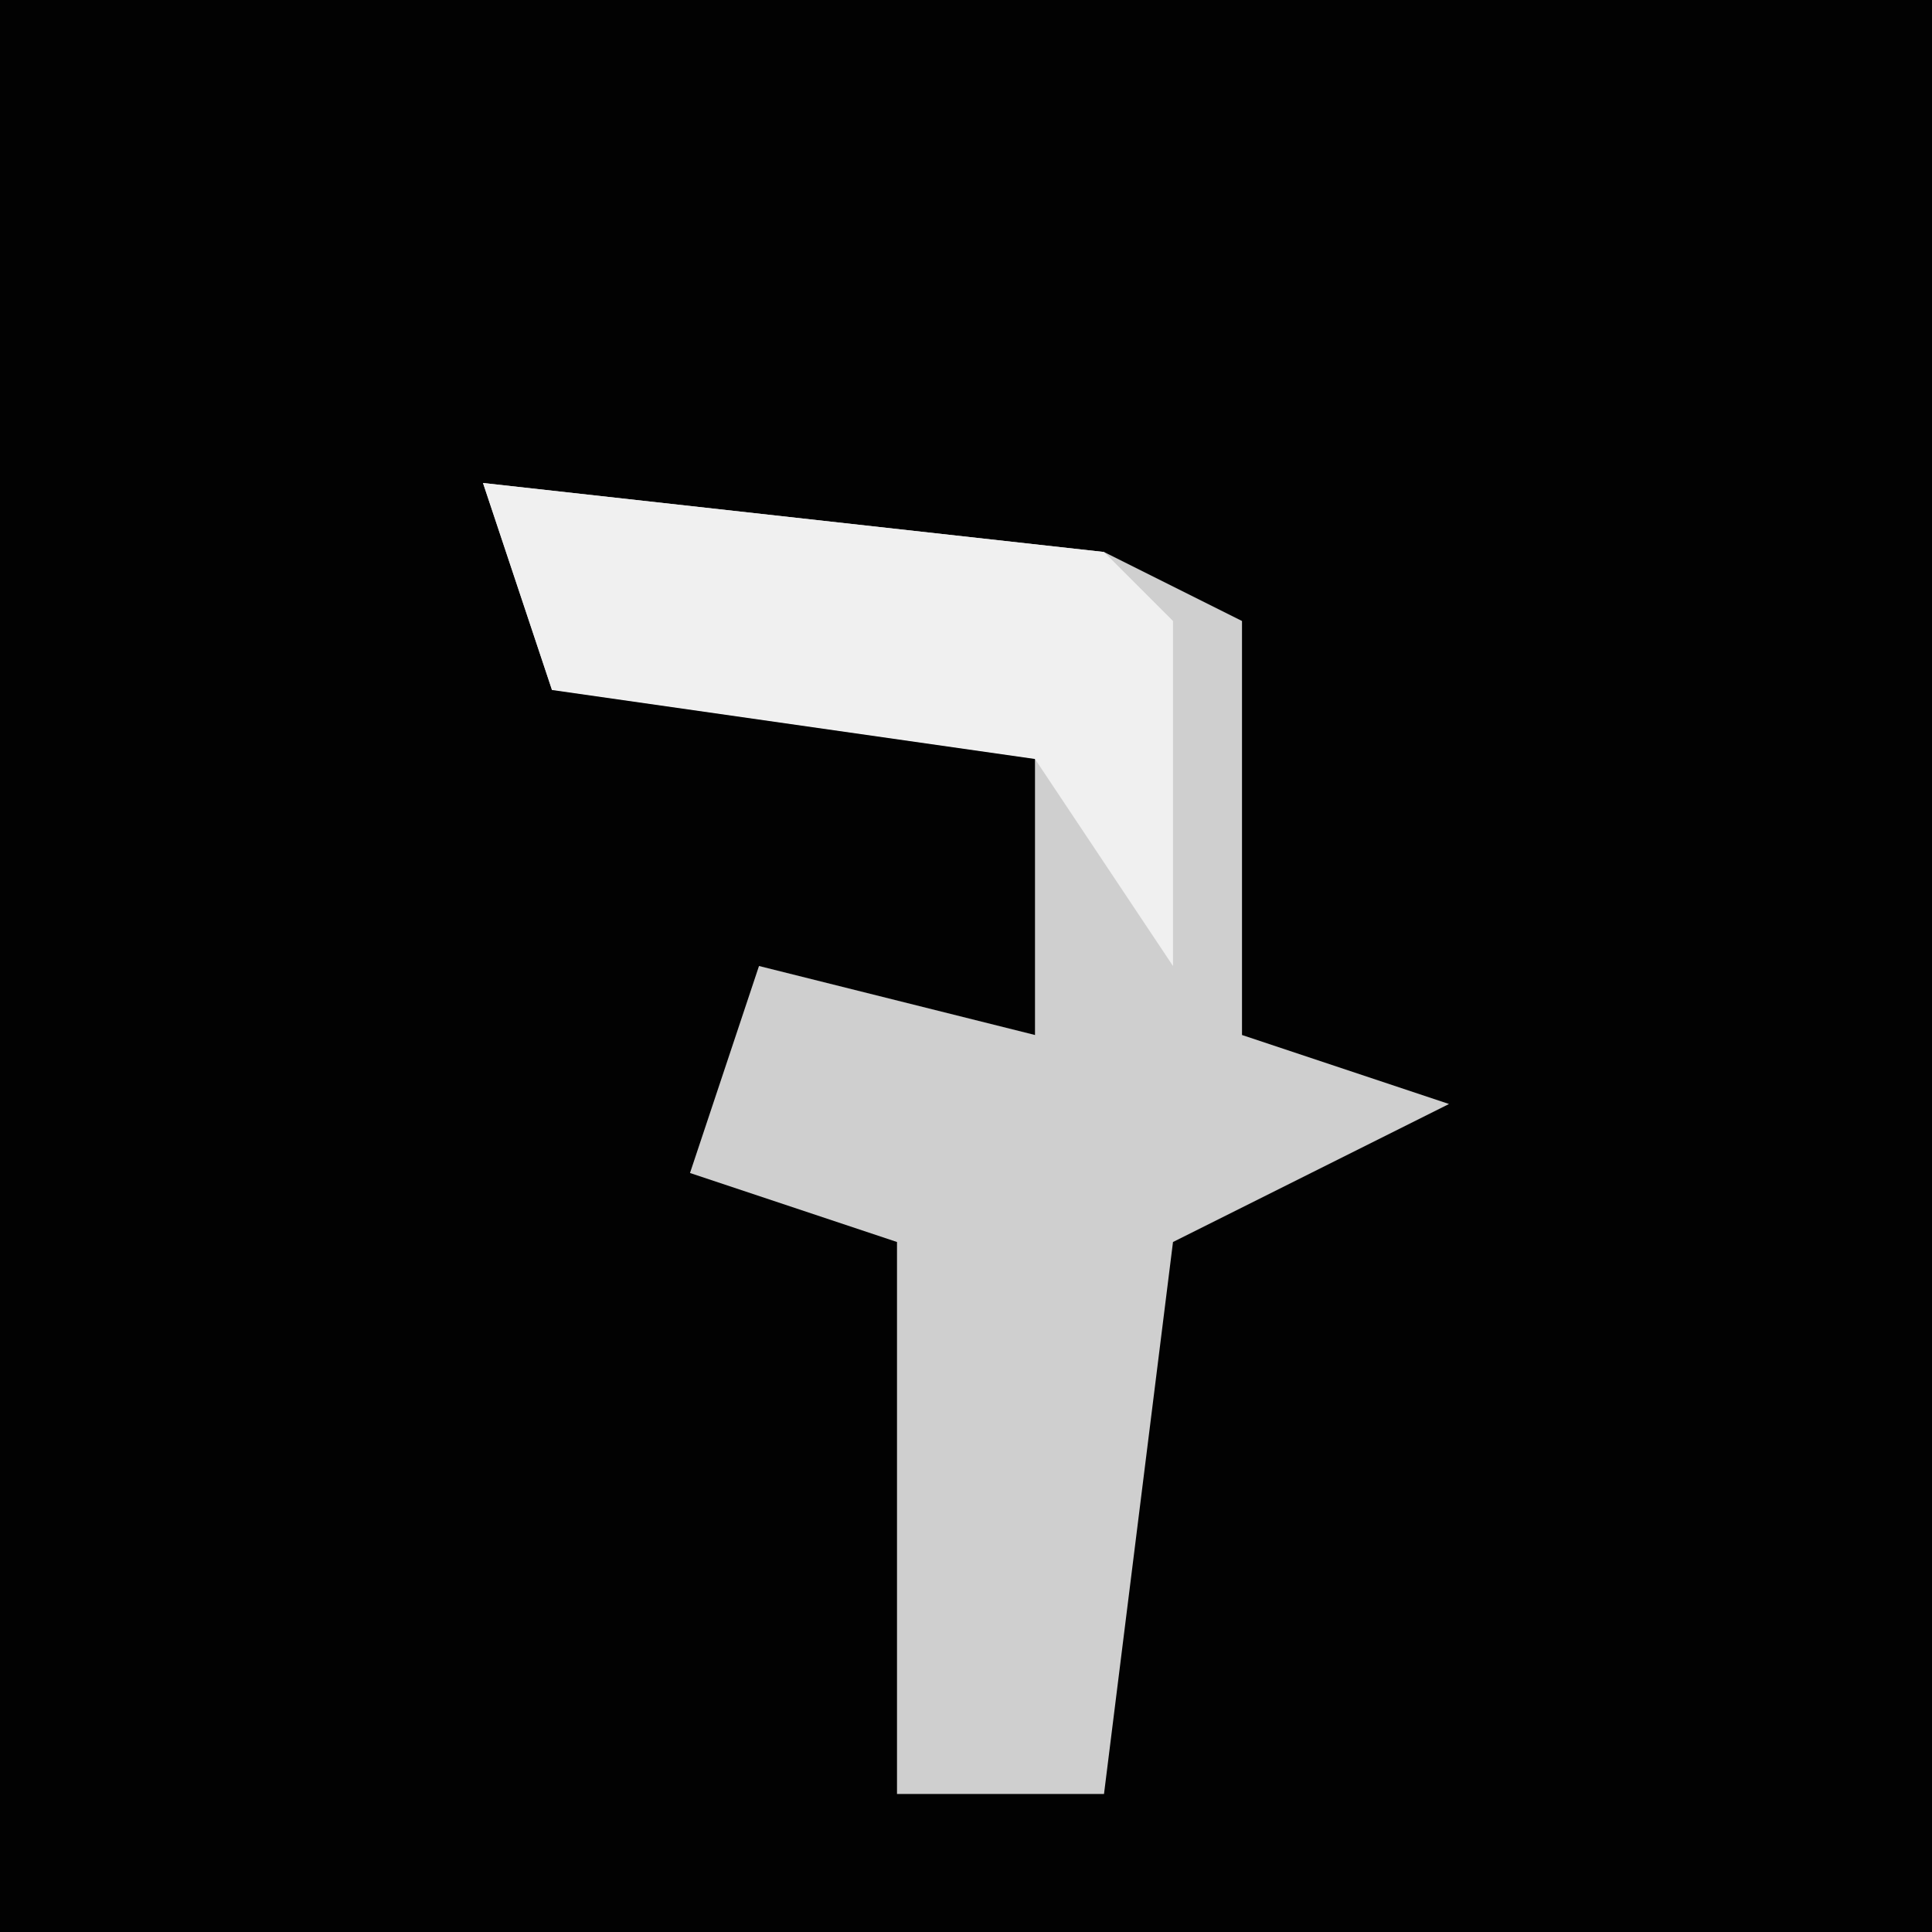 <?xml version="1.0" encoding="UTF-8"?>
<svg version="1.1" xmlns="http://www.w3.org/2000/svg" width="28" height="28">
<path d="M0,0 L28,0 L28,28 L0,28 Z " fill="#020202" transform="translate(0,0)"/>
<path d="M0,0 L9,1 L11,2 L11,8 L14,9 L10,11 L9,19 L6,19 L6,11 L3,10 L4,7 L8,8 L8,3 L1,3 Z " fill="#CFCFCF" transform="translate(7,7)"/>
<path d="M0,0 L9,1 L10,2 L10,7 L8,4 L1,3 Z " fill="#F0F0F0" transform="translate(7,7)"/>
</svg>
